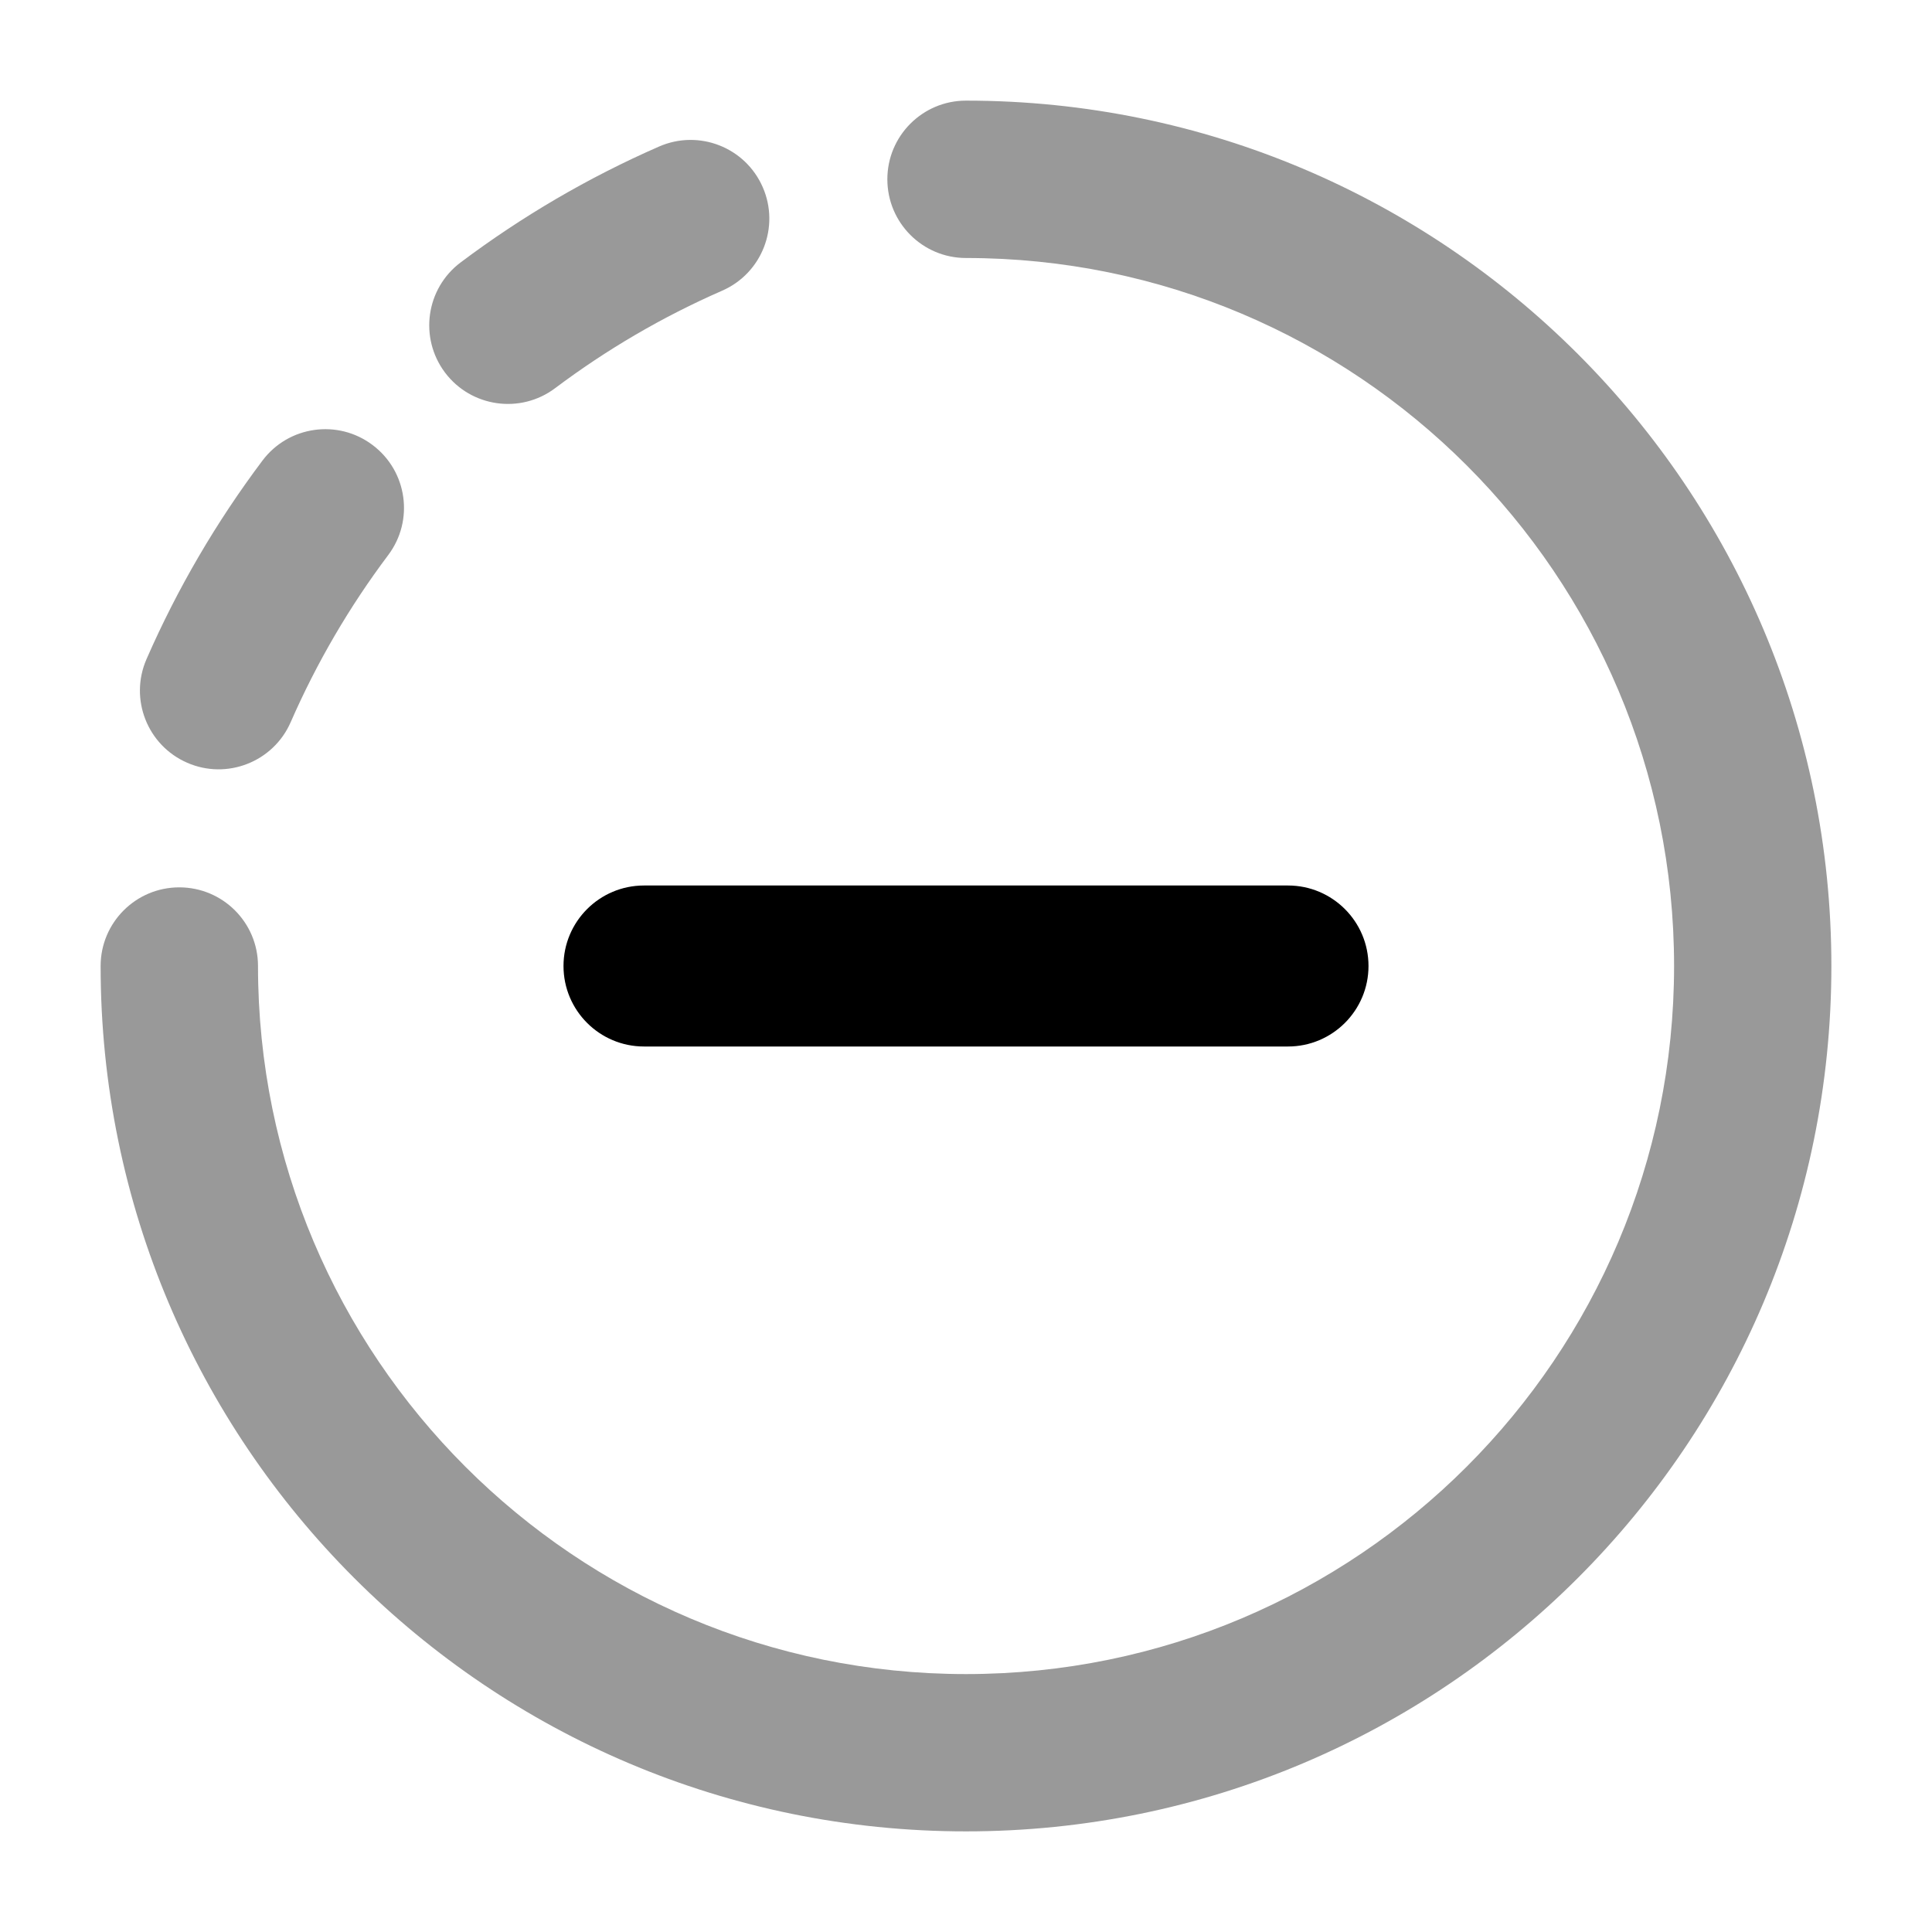 <svg width="24" height="24" viewBox="0 0 24 24" xmlns="http://www.w3.org/2000/svg">
<path fill-rule="evenodd" clip-rule="evenodd" d="M17 12C17 12.552 16.552 13 16 13L8 13C7.448 13 7 12.552 7 12C7 11.448 7.448 11 8 11L16 11C16.552 11 17 11.448 17 12Z" fill="currentColor"/>
<path opacity="0.4" fill-rule="evenodd" clip-rule="evenodd" d="M11.023 2.227C11.023 1.688 11.46 1.25 12 1.25C17.937 1.25 22.75 6.063 22.75 12C22.75 17.937 17.937 22.75 12 22.75C6.063 22.75 1.25 17.937 1.25 12C1.25 11.46 1.688 11.023 2.227 11.023C2.767 11.023 3.205 11.46 3.205 12C3.205 16.858 7.142 20.796 12 20.796C16.858 20.796 20.796 16.858 20.796 12C20.796 7.142 16.858 3.205 12 3.205C11.46 3.205 11.023 2.767 11.023 2.227Z" fill="currentColor"/>
<path opacity="0.4" fill-rule="evenodd" clip-rule="evenodd" d="M9.475 2.325C9.691 2.819 9.465 3.395 8.971 3.611C8.23 3.935 7.535 4.342 6.896 4.822C6.465 5.146 5.852 5.059 5.528 4.628C5.204 4.196 5.291 3.584 5.722 3.26C6.481 2.69 7.307 2.205 8.188 1.82C8.683 1.604 9.259 1.83 9.475 2.325ZM4.628 5.528C5.06 5.852 5.147 6.465 4.822 6.896C4.342 7.535 3.935 8.23 3.611 8.971C3.395 9.465 2.819 9.691 2.325 9.475C1.83 9.259 1.604 8.683 1.82 8.188C2.205 7.307 2.69 6.481 3.26 5.722C3.584 5.29 4.197 5.203 4.628 5.528Z" fill="currentColor"/>
</svg>

